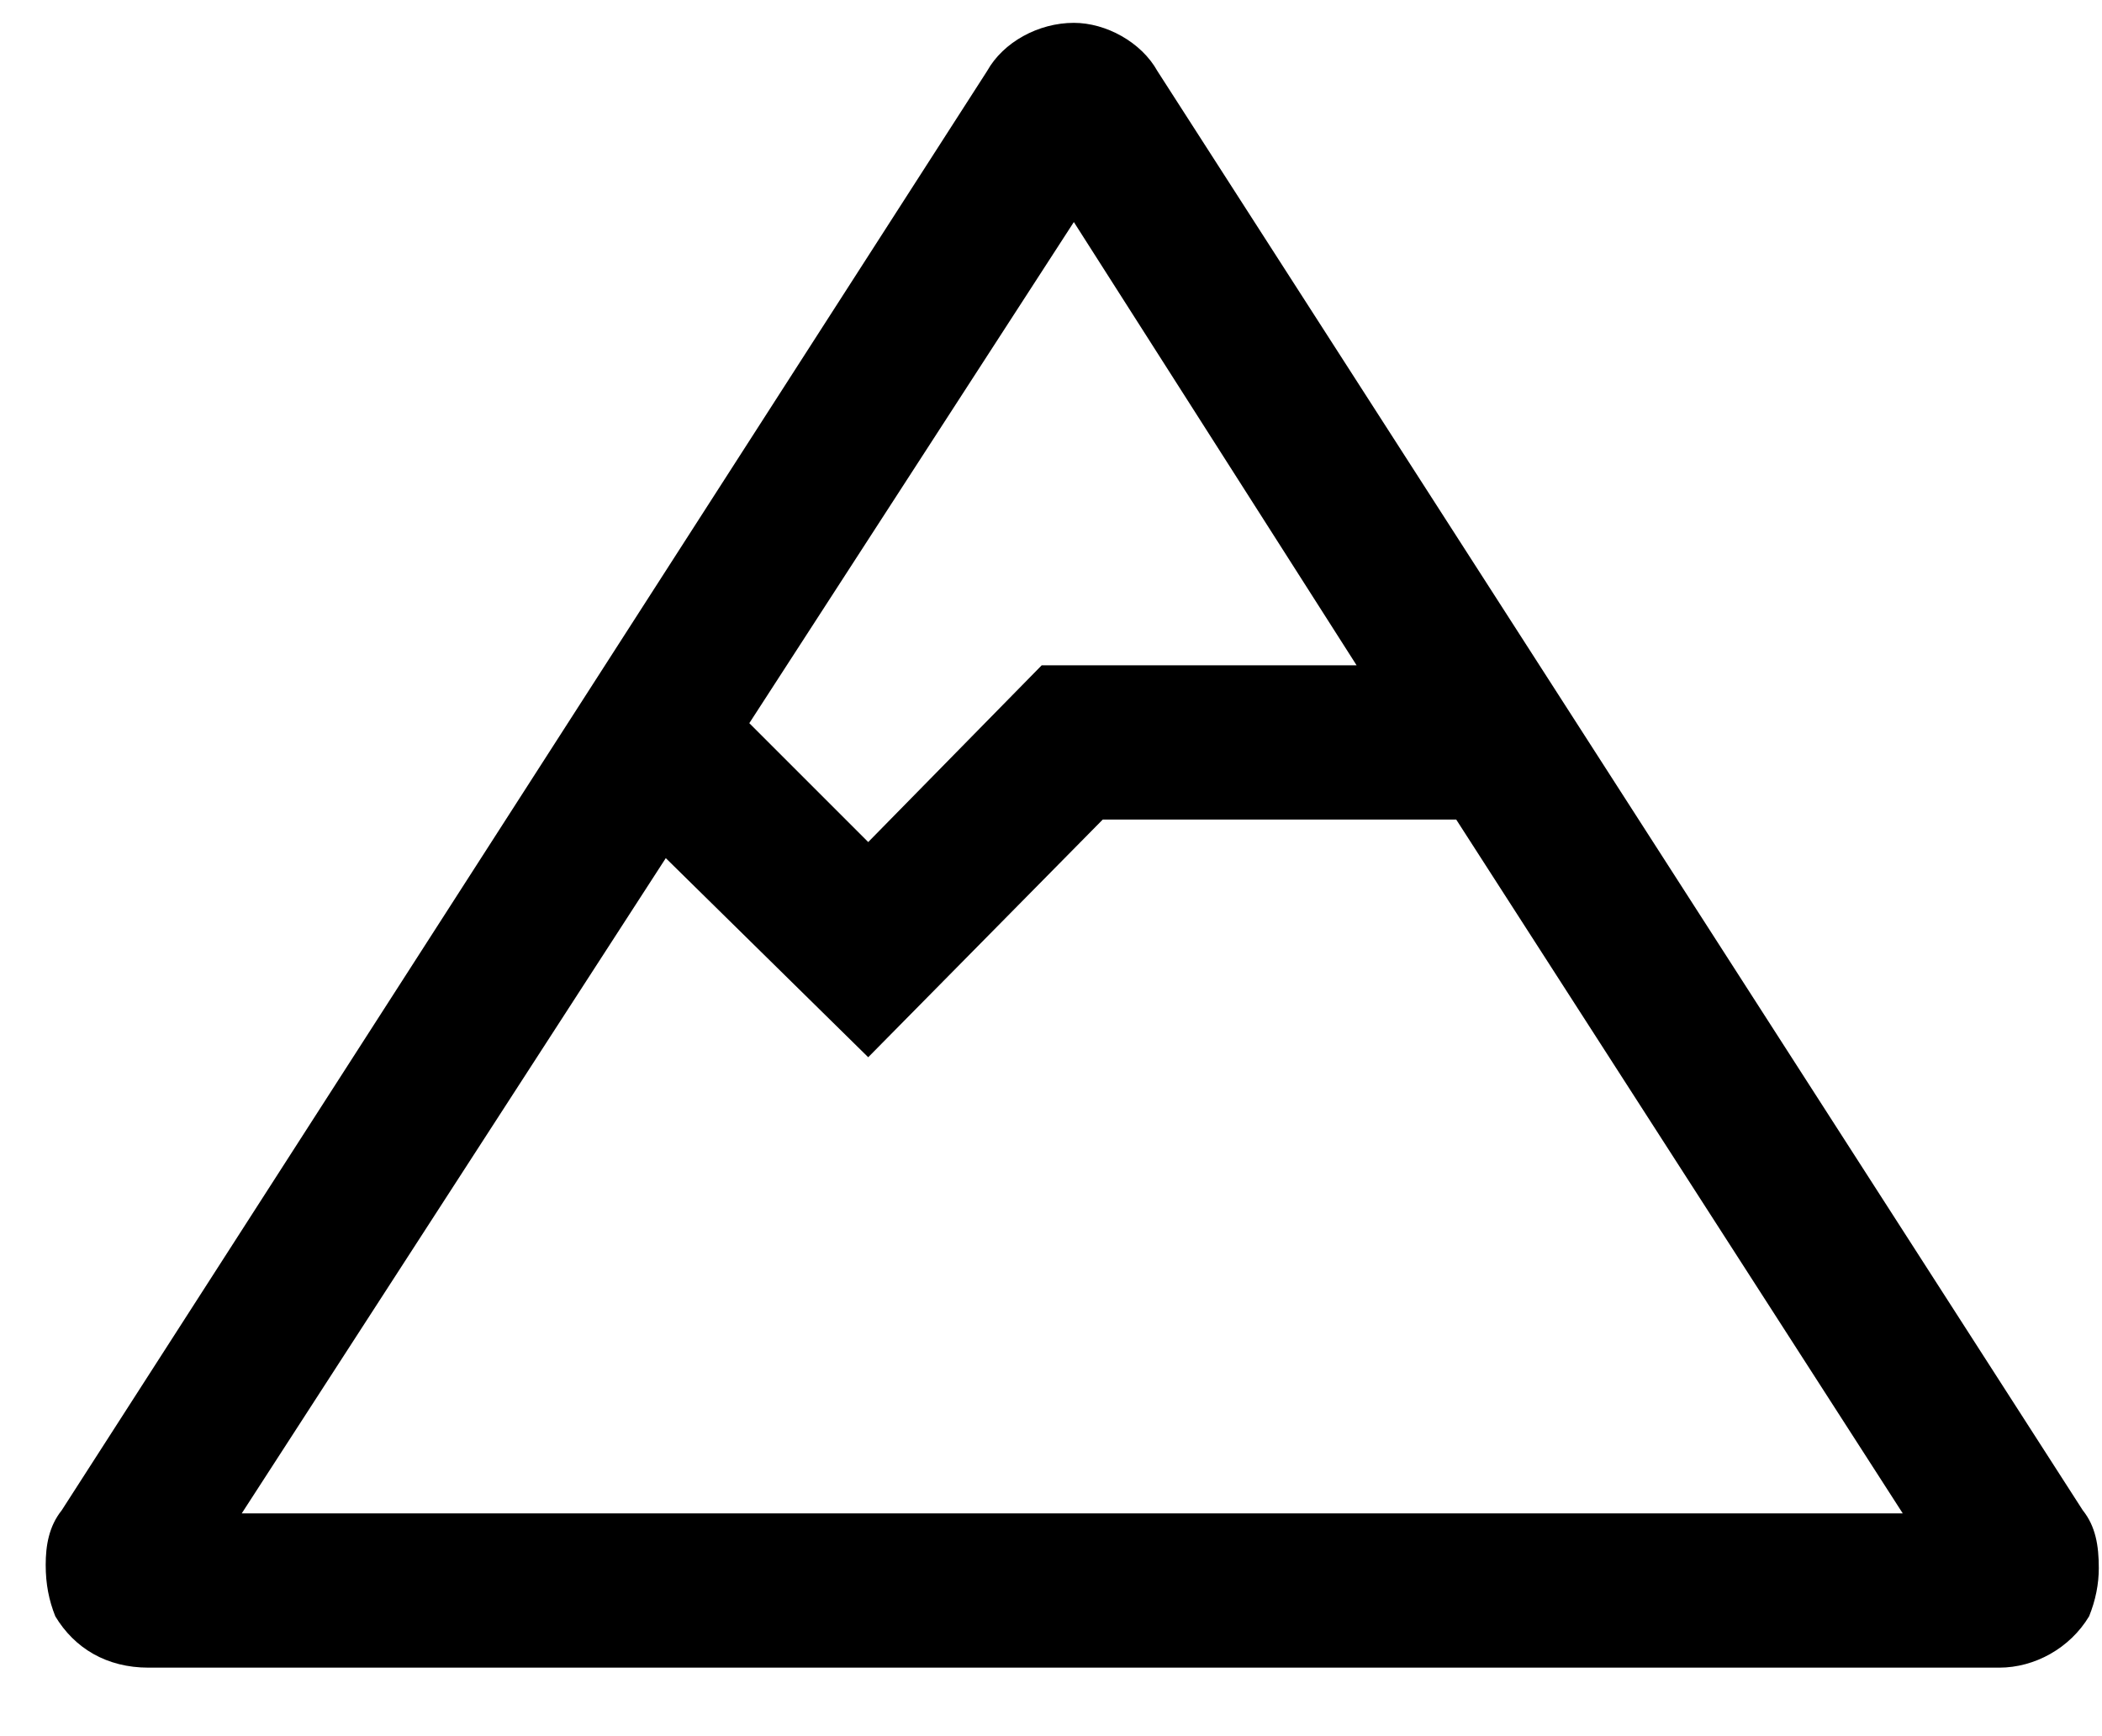 <svg width="23" height="19" viewBox="0 0 23 19" fill="none" xmlns="http://www.w3.org/2000/svg">
<path d="M22.789 16.527C22.93 16.703 22.965 16.914 22.965 17.16C22.965 17.336 22.93 17.512 22.859 17.688C22.648 18.039 22.262 18.25 21.875 18.25H1.625C1.168 18.25 0.816 18.039 0.605 17.688C0.535 17.512 0.5 17.336 0.5 17.125C0.5 16.914 0.535 16.703 0.676 16.527L10.801 0.777C10.977 0.461 11.363 0.25 11.75 0.25C12.102 0.25 12.488 0.461 12.664 0.777L22.789 16.527ZM2.645 16.562H20.82L15.934 8.969H12.066L9.5 11.57L7.285 9.391L2.645 16.562ZM11.75 2.43L8.199 7.914L9.5 9.215L11.398 7.281H14.844L11.75 2.43Z" fill="black"/>
</svg>

